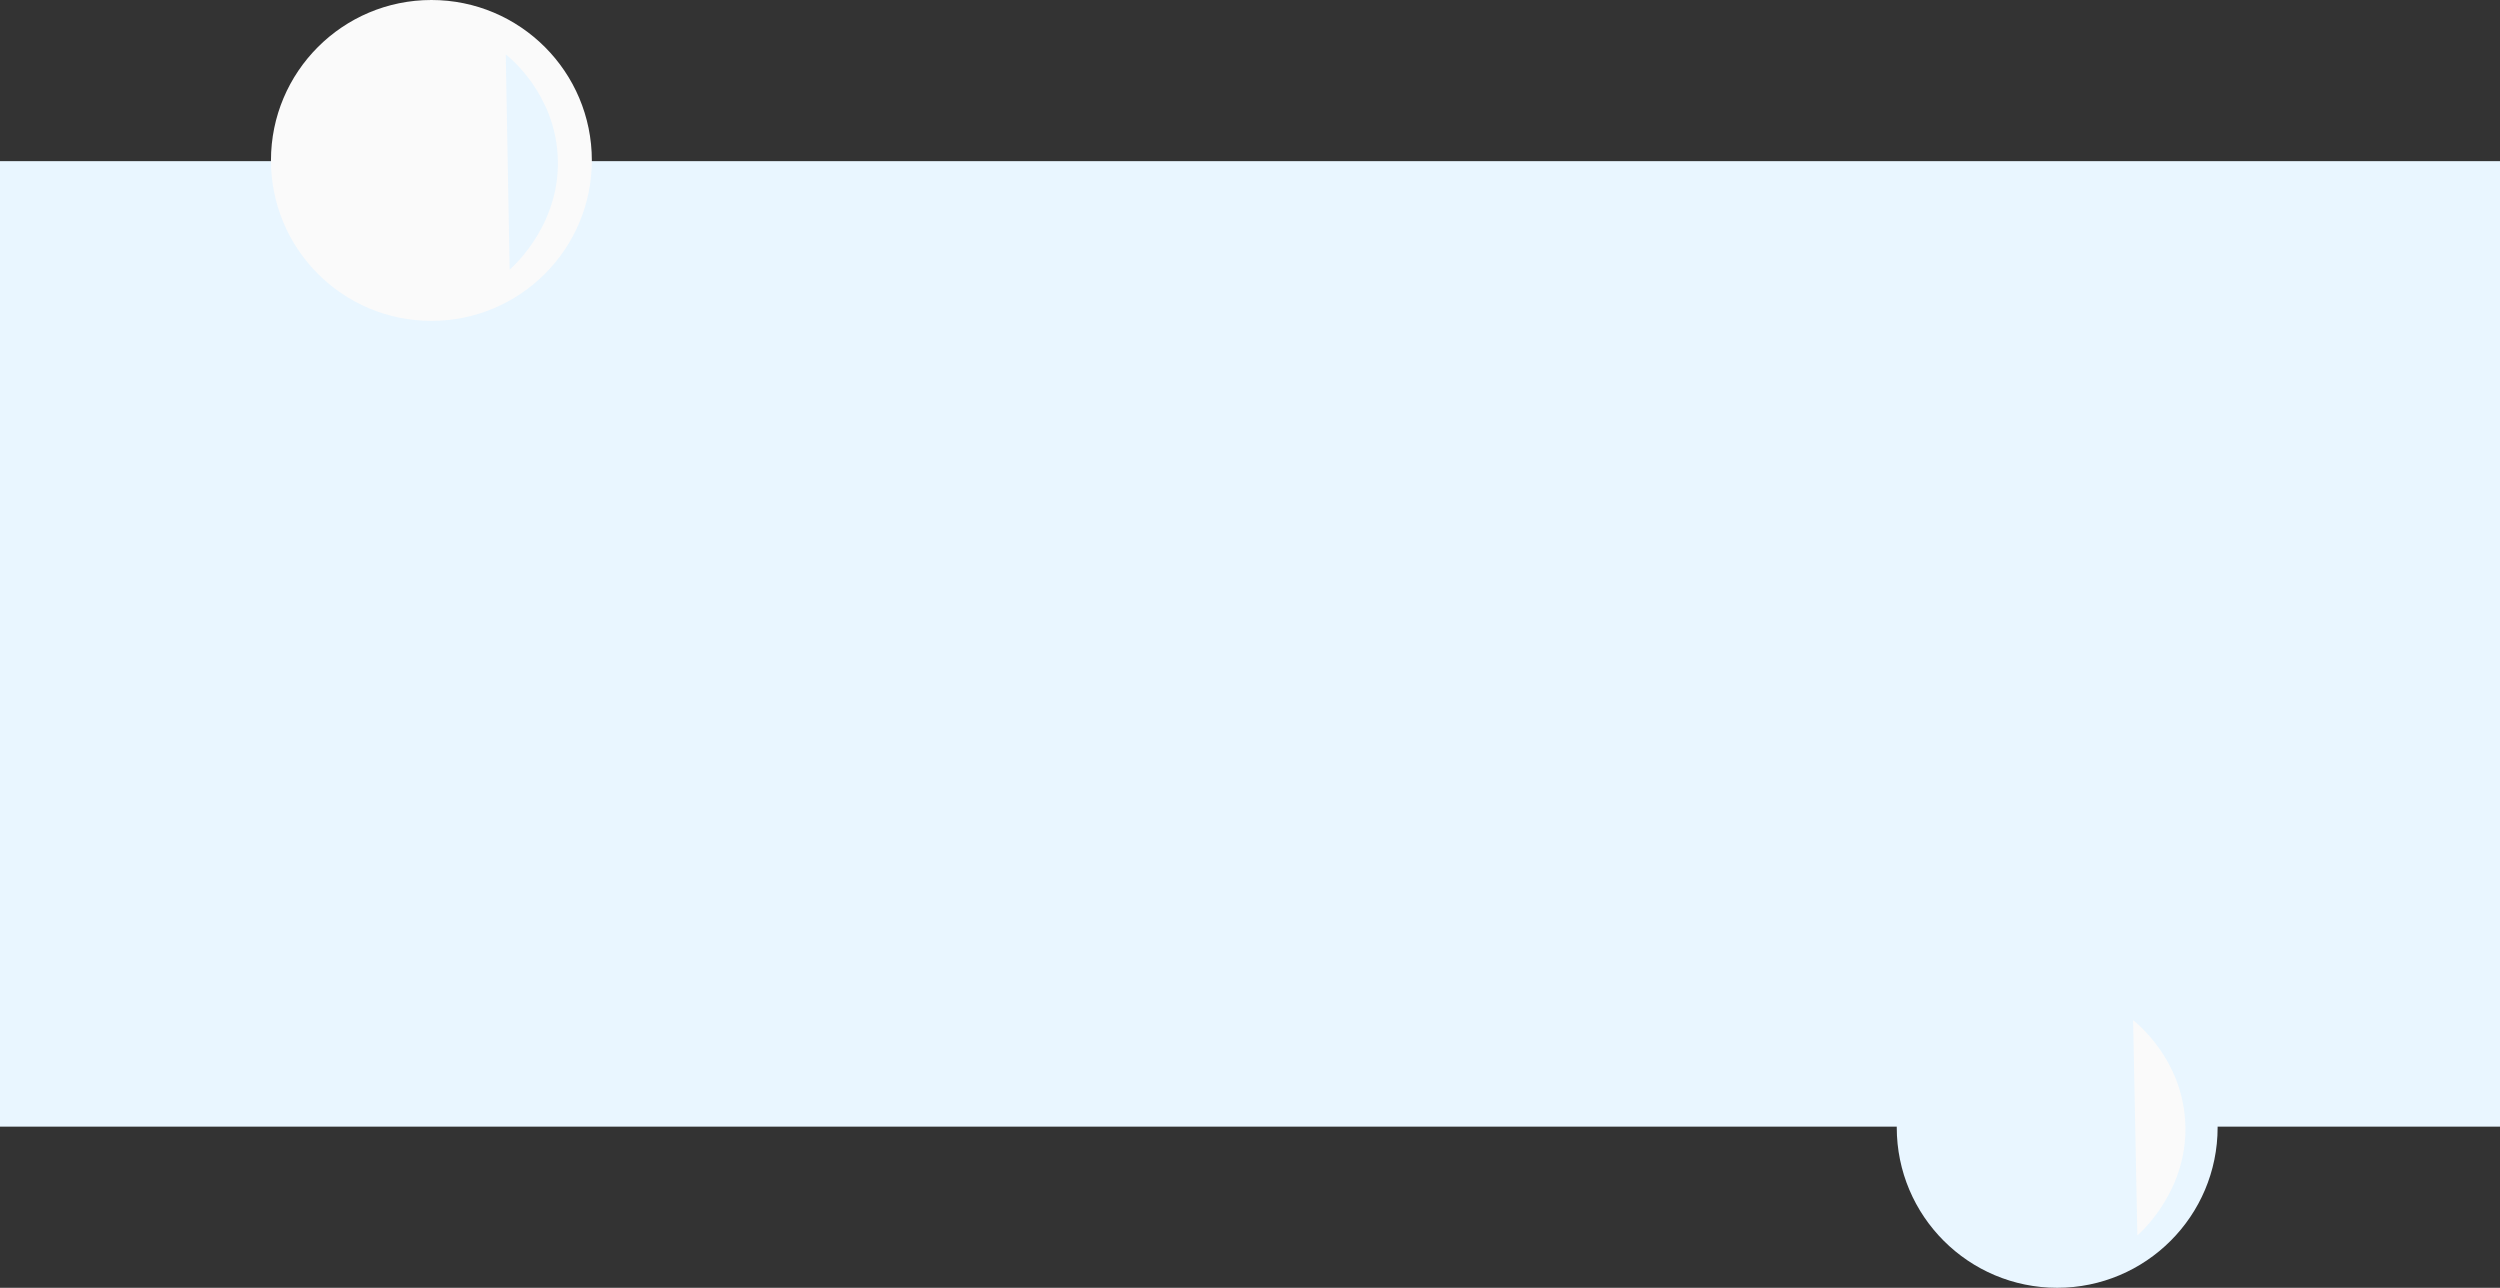 <svg id="Lag_1" data-name="Lag 1" xmlns="http://www.w3.org/2000/svg" viewBox="0 0 1753 903"><rect x="0" y="0" width="1753" height="903" fill="#333333" stroke="none"/><defs><style>.cls-1{fill:#e9f6ff;}.cls-2{fill:#fafafa;}.cls-3{fill:none;}</style></defs><title>tekstboxrigtigfarve</title><rect class="cls-1" y="113" width="1753" height="677"/><circle class="cls-2" cx="302.5" cy="112.5" r="112.5"/><circle class="cls-1" cx="1442.5" cy="790.5" r="112.5"/><line class="cls-3" x1="656" y1="334" x2="656" y2="528"/><path class="cls-3" d="M839,261c8.81,9.76,57.28,65.33,51,147-5,64.75-41.34,106.59-53,119" transform="translate(-100 -76)"/><path class="cls-1" d="M457.36,265.08c4-3.55,36.87-33.75,33.61-81.17-2.85-41.55-31.36-65.75-36.33-69.82" transform="translate(-100 -76)"/><path class="cls-2" d="M1598.72,942.31c4-3.56,36.81-33.82,33.47-81.22-2.93-41.55-31.48-65.7-36.45-69.77" transform="translate(-100 -76)"/></svg>